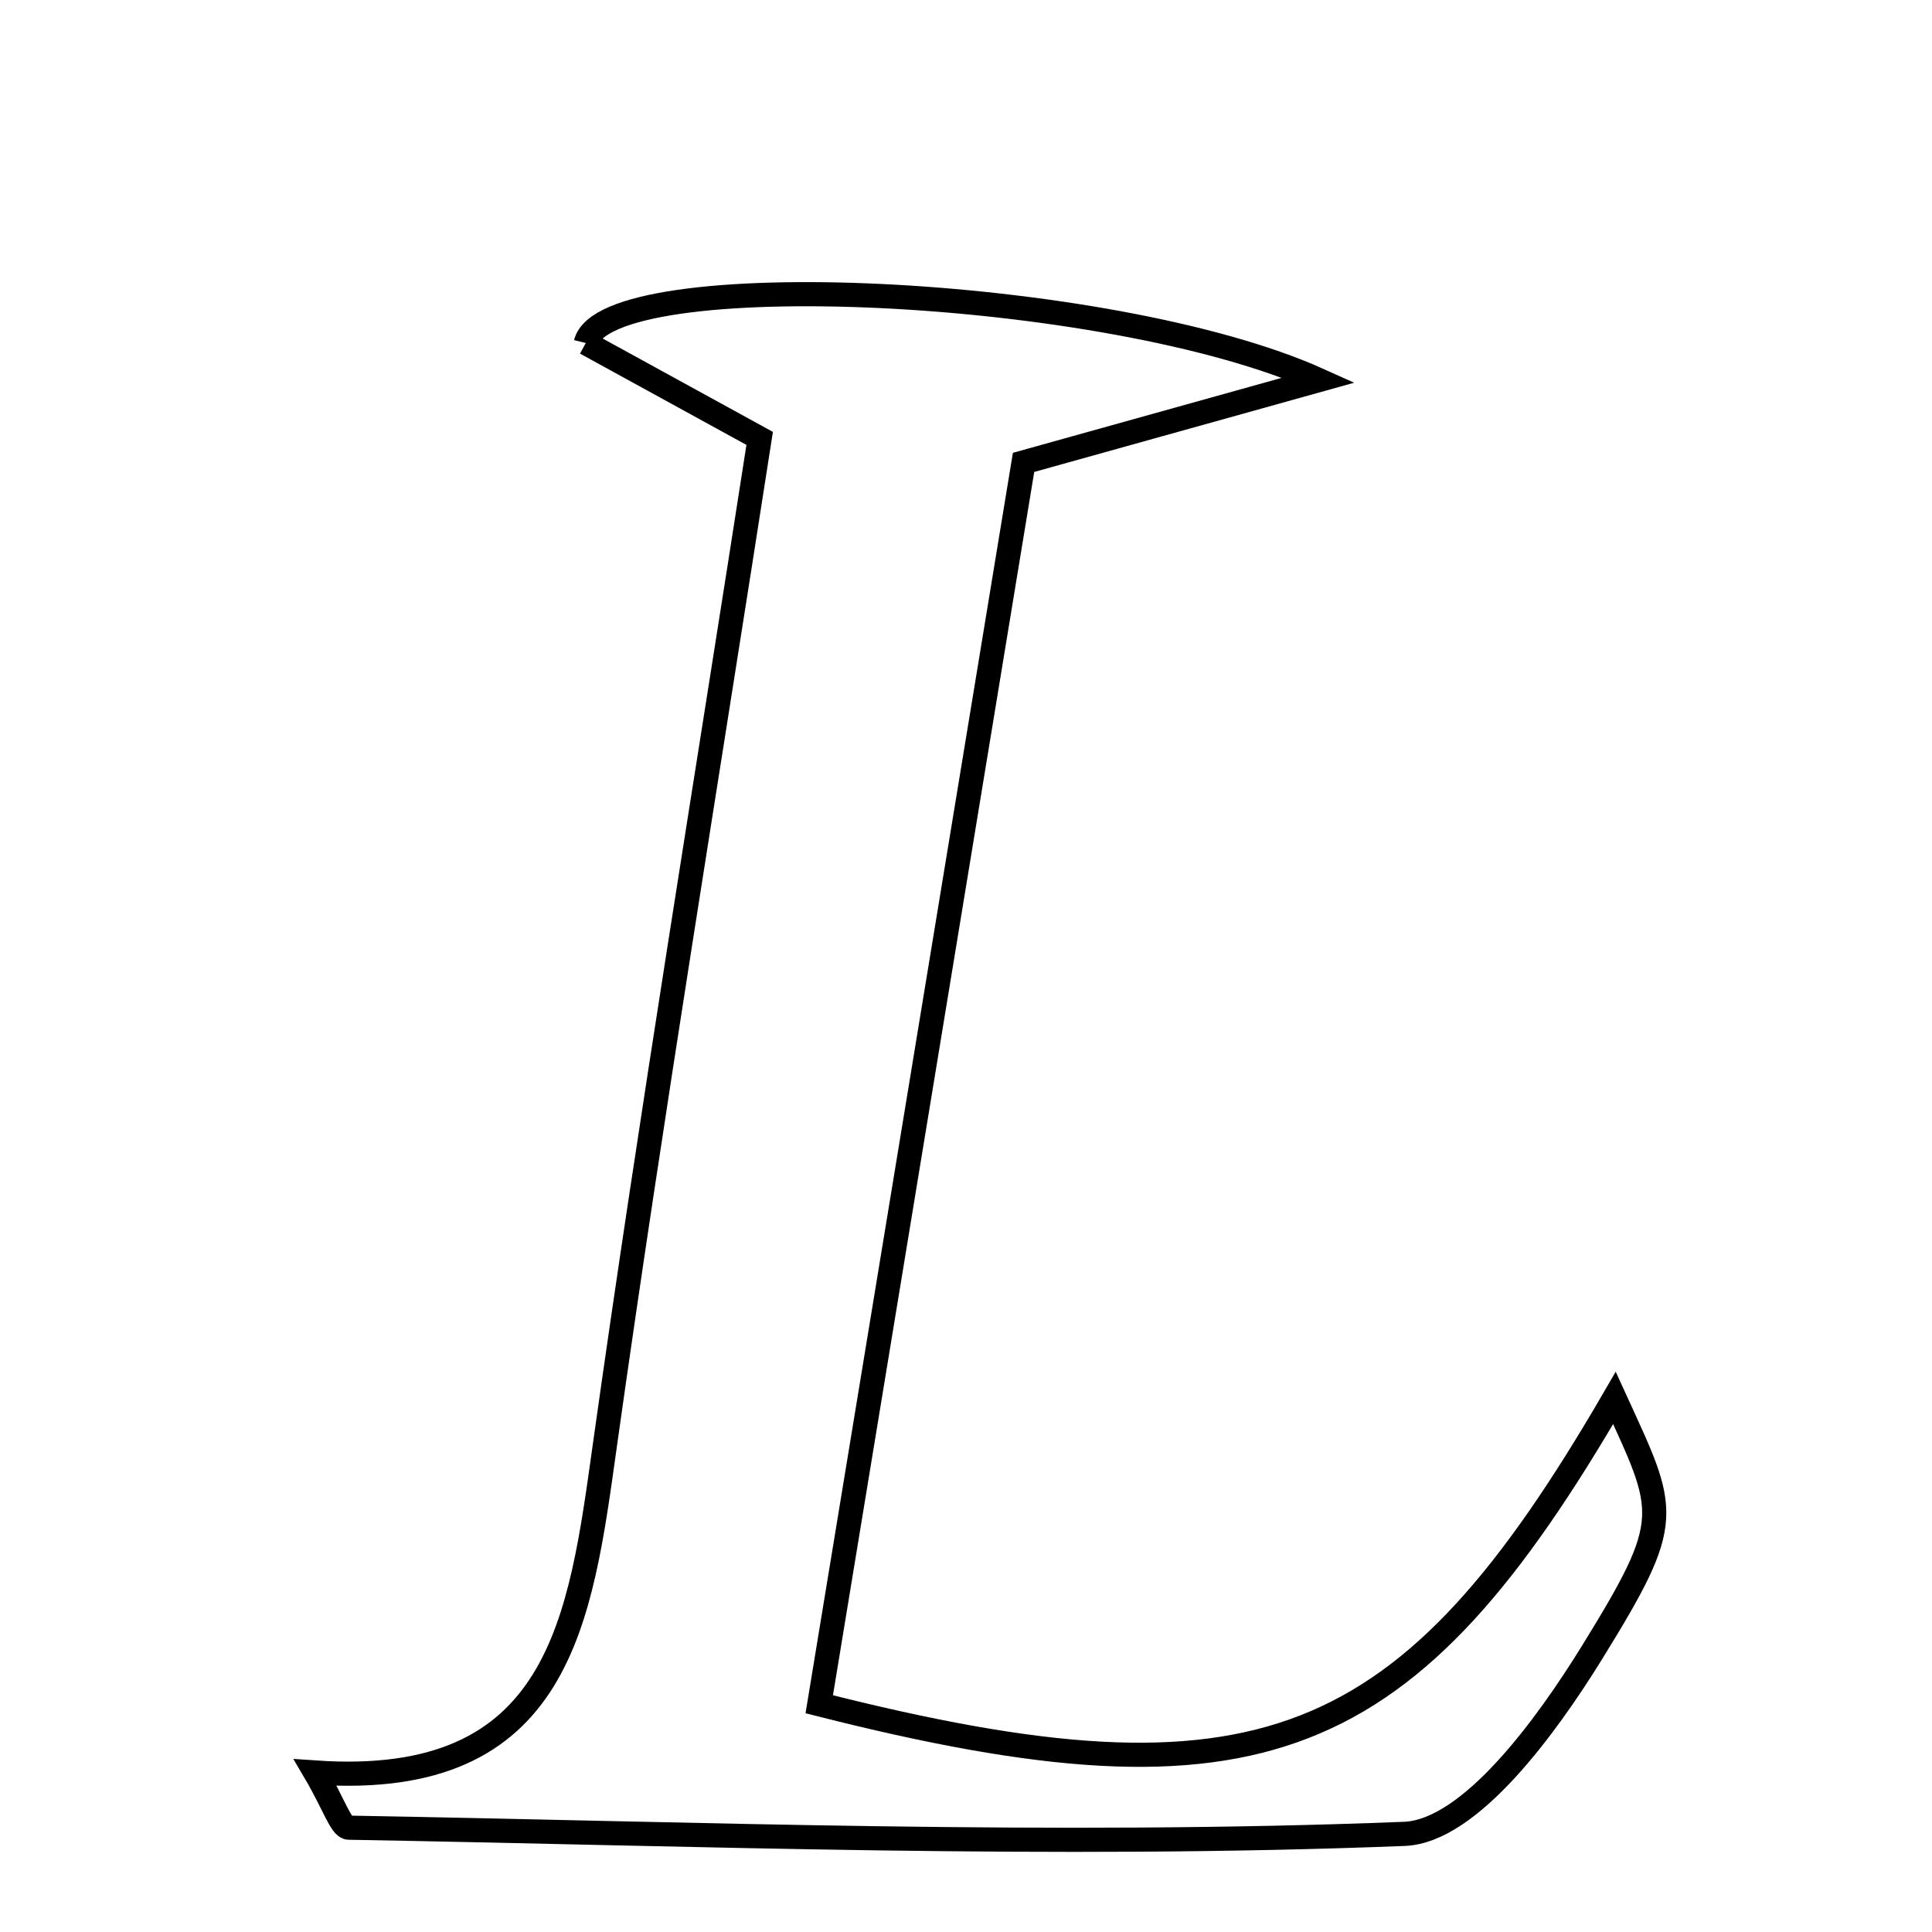 <svg xmlns="http://www.w3.org/2000/svg" viewBox="0.0 0.0 24.0 24.0" height="200px" width="200px"><path fill="none" stroke="black" stroke-width=".3" stroke-opacity="1.0"  filling="0" d="M7.277 4.261 C7.52 3.272 13.76 3.54 16.383 4.721 C15.011 5.103 14.07 5.366 12.715 5.744 C11.885 10.786 11.027 16.002 10.177 21.171 C15.654 22.56 17.486 21.792 20.055 17.366 C20.708 18.795 20.809 18.857 19.776 20.529 C19.21 21.445 18.263 22.749 17.445 22.781 C13.081 22.953 8.703 22.781 4.331 22.704 C4.236 22.702 4.147 22.41 3.917 22.019 C6.971 22.229 7.21 20.12 7.515 17.946 C8.096 13.81 8.778 9.689 9.437 5.446 C8.616 4.995 7.928 4.618 7.277 4.261"></path></svg>